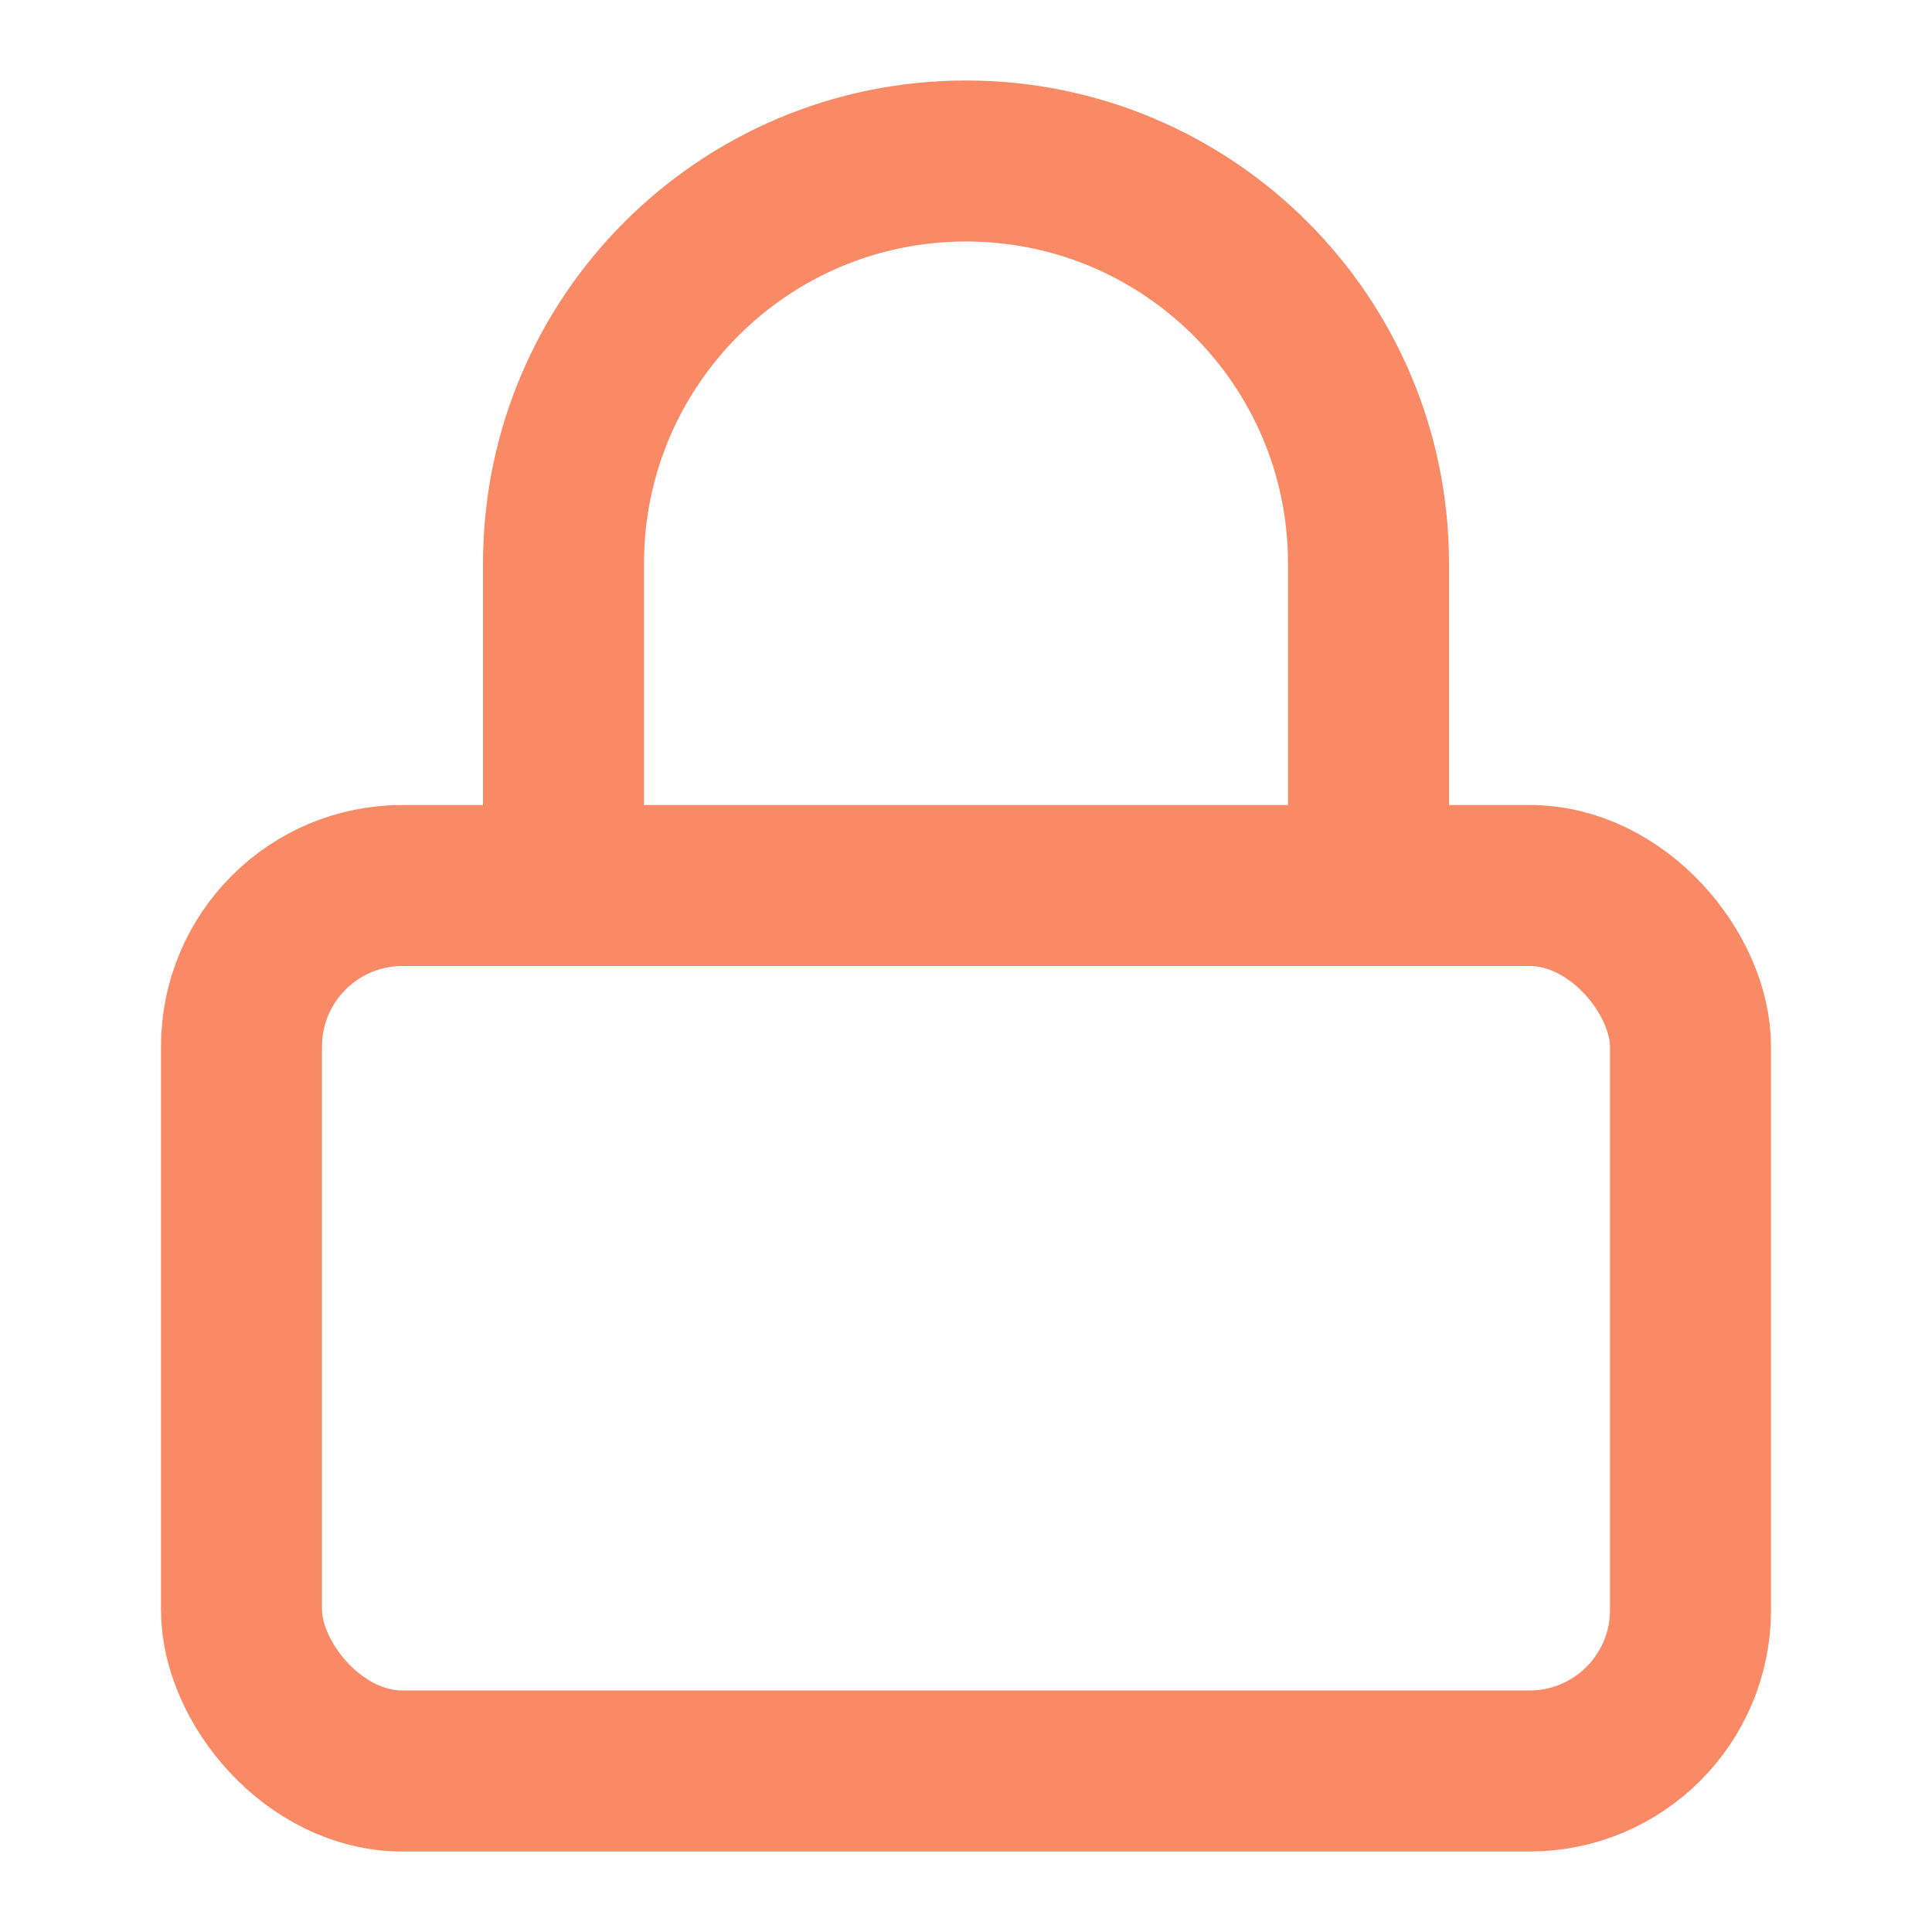 <svg width="24" height="24" viewBox="0 0 24 24" fill="none" xmlns="http://www.w3.org/2000/svg">
<rect x="3" y="11" width="18" height="11" rx="2" stroke="#f98a65" stroke-width="2" stroke-linecap="round" stroke-linejoin="round"/>
<path d="M7 11V7C7 4.238 9.239 2 12 2V2C14.761 2 17 4.238 17 7V11" stroke="#f98a65" stroke-width="2" stroke-linecap="round" stroke-linejoin="round"/>
</svg>
